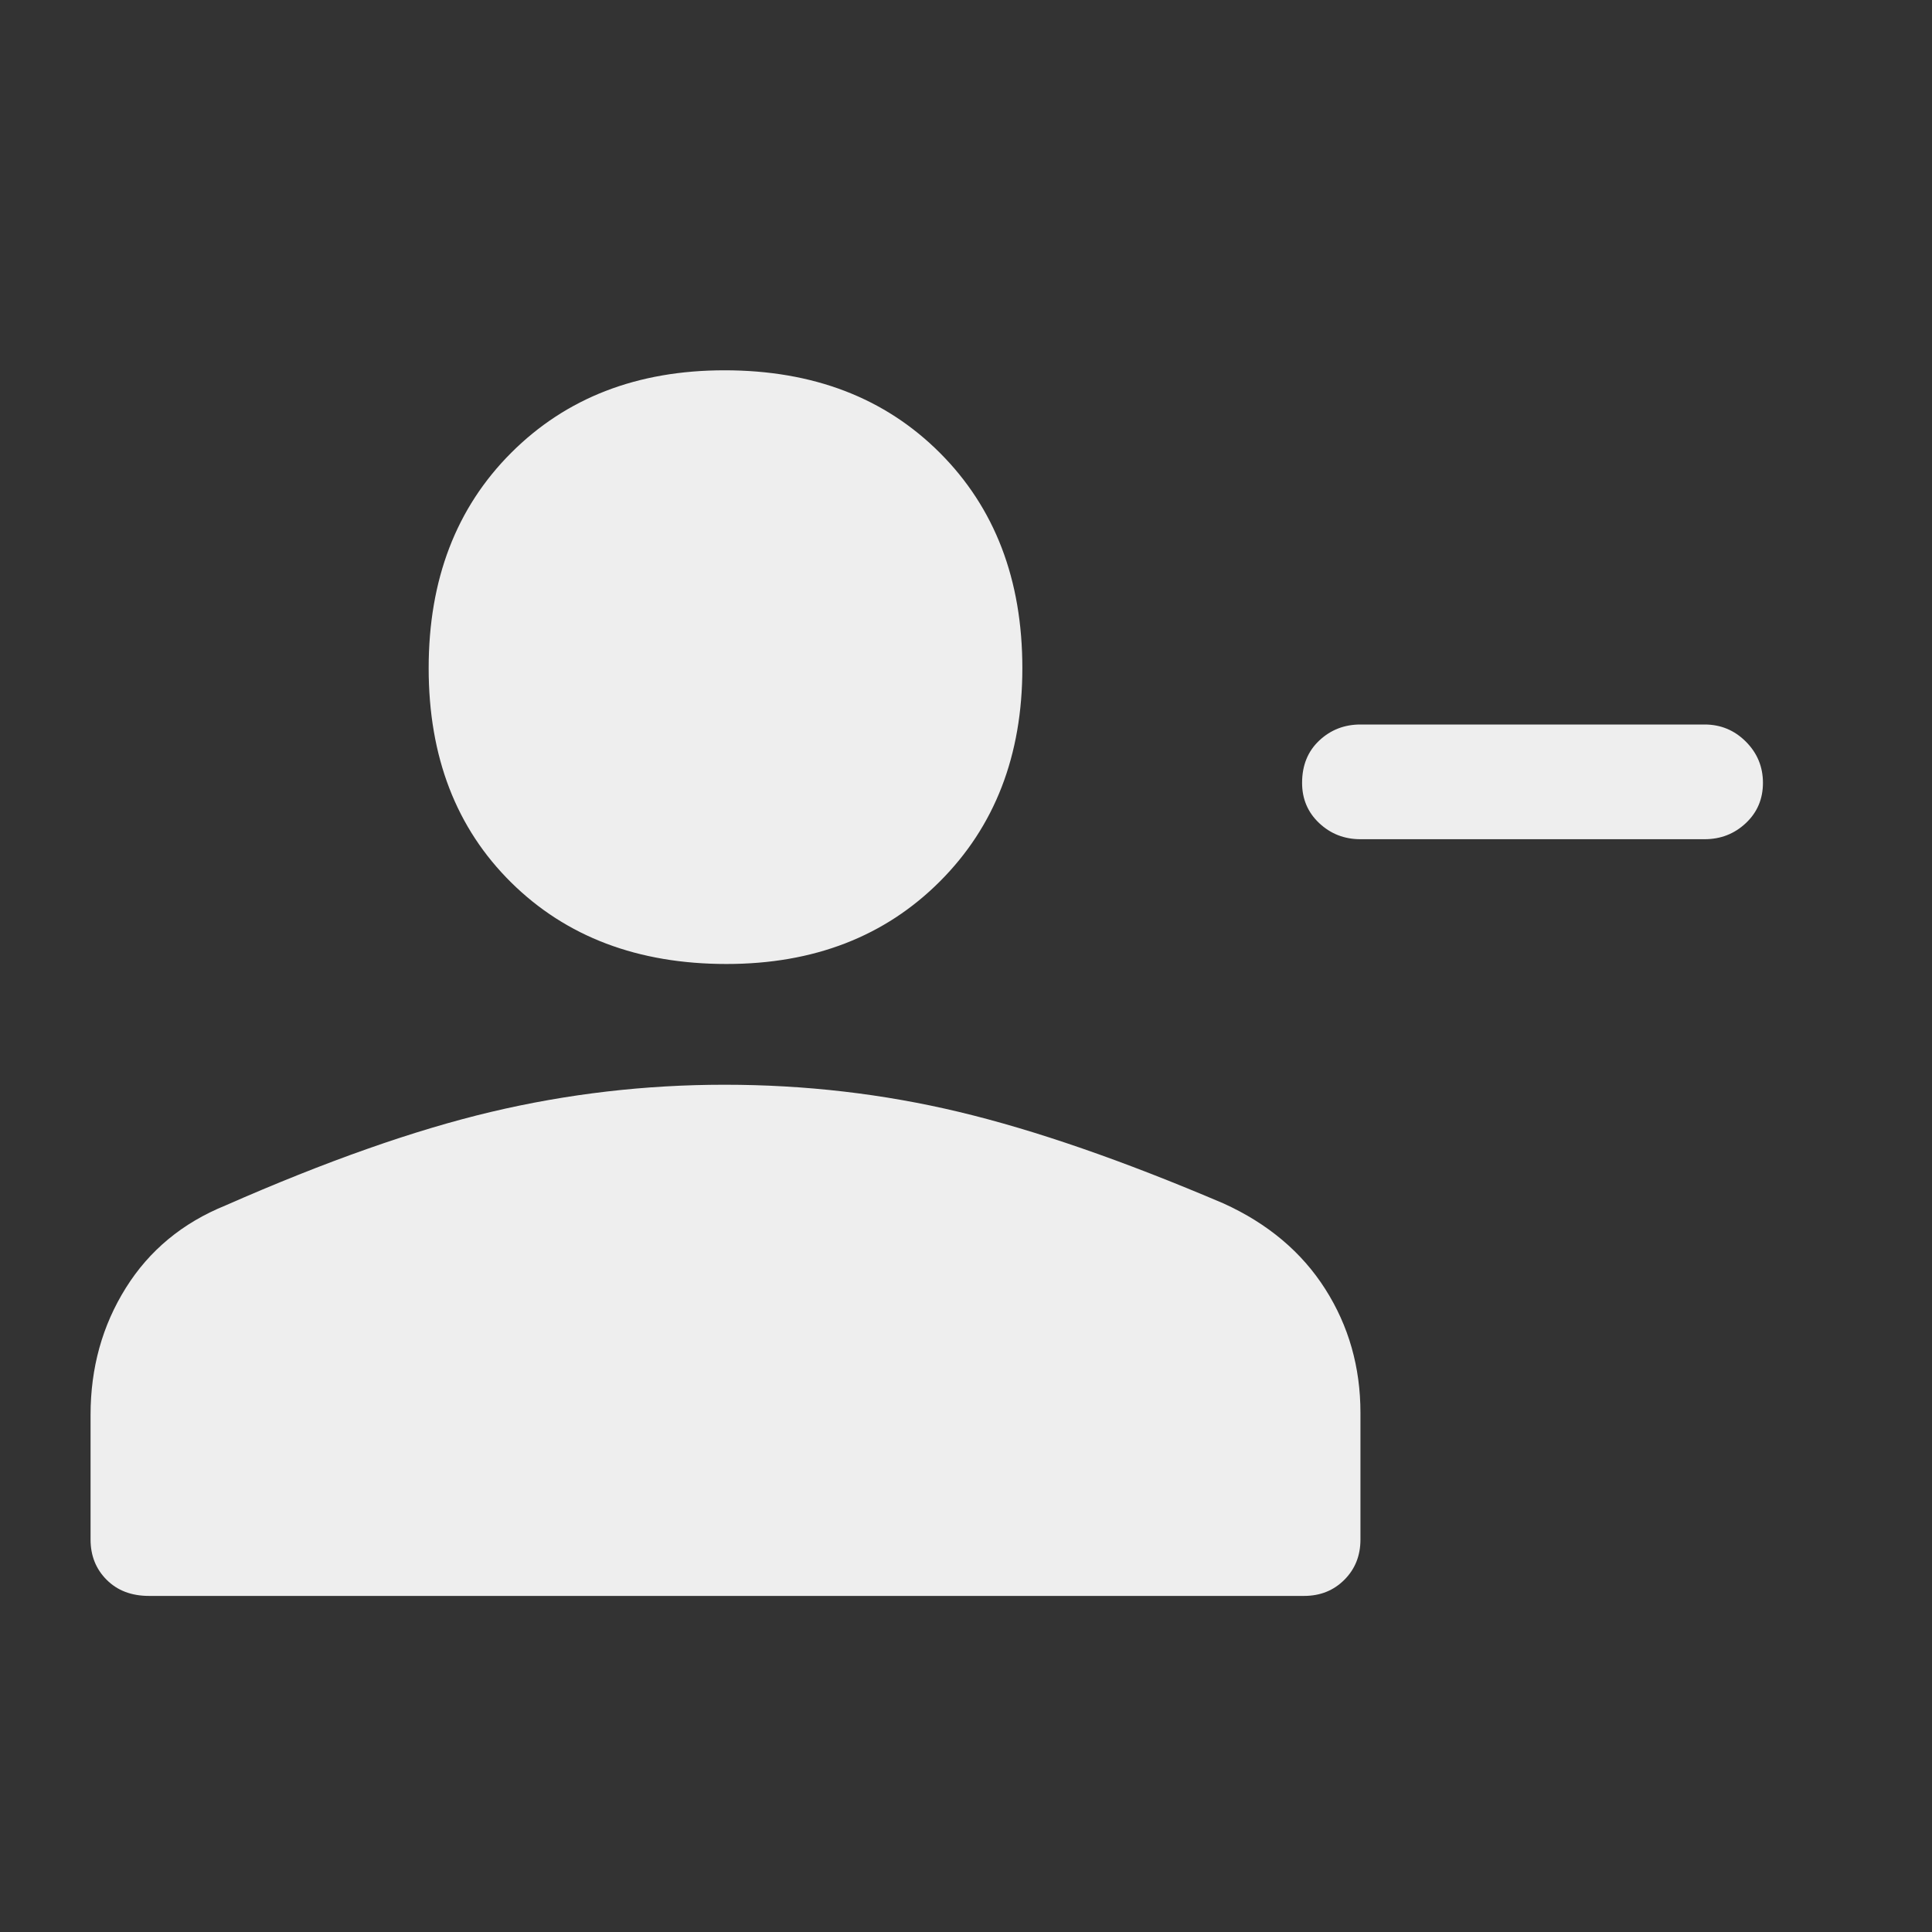 <svg xmlns="http://www.w3.org/2000/svg" height="48" width="48">
    <rect width="100%" height="100%" fill="#333333" stroke="none"/>
    <path fill="#eee" d="M33.8 20.85Q33.2 20.85 32.775 20.45Q32.35 20.05 32.35 19.45Q32.35 18.8 32.775 18.4Q33.2 18 33.8 18H42.35Q42.95 18 43.375 18.425Q43.8 18.85 43.8 19.45Q43.8 20.05 43.375 20.45Q42.95 20.85 42.35 20.85ZM18.05 23.95Q14.75 23.95 12.7 21.925Q10.65 19.9 10.65 16.6Q10.65 13.3 12.7 11.25Q14.75 9.2 18 9.2Q21.3 9.2 23.35 11.25Q25.4 13.3 25.4 16.6Q25.4 19.85 23.35 21.9Q21.3 23.95 18.05 23.95ZM3.7 39.65Q3.05 39.65 2.65 39.25Q2.25 38.85 2.25 38.25V35.15Q2.25 33.4 3.125 32Q4 30.6 5.6 29.95Q9.35 28.3 12.2 27.625Q15.05 26.95 18 26.95Q21 26.95 23.825 27.625Q26.65 28.3 30.4 29.9Q32.05 30.65 32.925 32.025Q33.8 33.4 33.8 35.1V38.25Q33.8 38.85 33.4 39.25Q33 39.65 32.4 39.65Z" />
</svg>